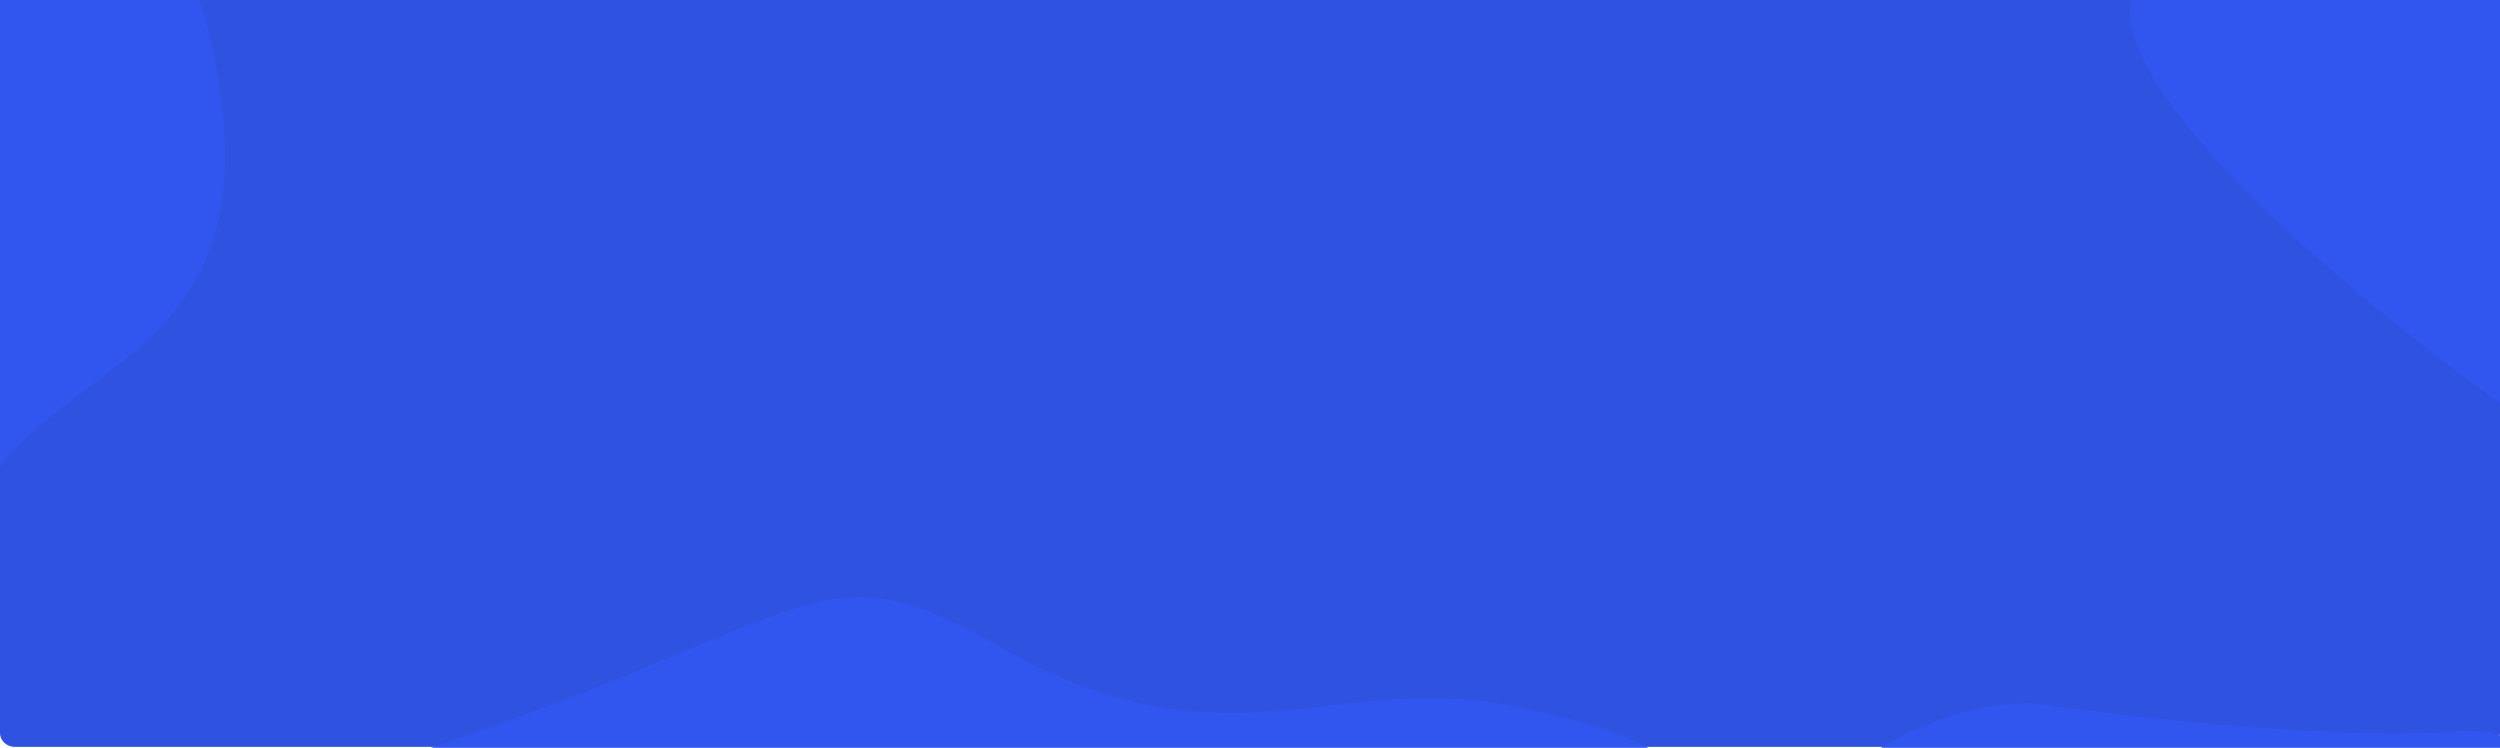 <svg width="1120" height="335" viewBox="0 0 1120 335" fill="none" xmlns="http://www.w3.org/2000/svg">
<g clip-path="url(#clip0)">
<path d="M6.707 0H1113.29C1115.07 -1.10862e-06 1116.78 0.647 1118.03 1.798C1119.29 2.949 1120 4.511 1120 6.14V328.463C1120 330.092 1119.29 331.654 1118.03 332.805C1116.78 333.956 1115.07 334.603 1113.29 334.603H6.707C4.929 334.603 3.225 333.956 1.967 332.805C0.71 331.654 0.002 330.092 0 328.463L0 6.14C0.002 4.511 0.71 2.949 1.967 1.798C3.225 0.647 4.929 -1.10862e-06 6.707 0V0Z" fill="#2F52E0"/>
<path d="M1013.41 -26.332C1240.89 -29.514 1117.91 143.97 1206.45 226.695C1295 309.421 785.924 -23.15 1013.41 -26.332Z" fill="#3156EF"/>
<path d="M47.905 377.126C371.687 295.587 348.006 232.276 448.102 289.85C548.198 347.424 597.732 300.151 678.083 316.383C758.433 332.616 746.233 347.843 769.503 354.776C792.772 361.71 779.776 376.711 832.066 341.618C884.356 306.525 920.187 316.383 920.187 316.383C920.187 316.383 1037.34 332.886 1103.32 327.55C1169.29 322.214 1134.68 455.34 1128.72 458.067C1122.76 460.794 422.725 585.983 413.627 585.266C404.528 584.548 -275.877 458.665 47.905 377.126Z" fill="#3156EF"/>
<path d="M93.516 14.623C138.043 201.657 -35.71 143.223 -19.46 291.808C-3.21 440.392 -138.512 217.419 -138.512 217.419C-138.512 217.419 48.988 -172.409 93.516 14.623Z" fill="#3156EF"/>
</g>
<defs>
<clipPath id="clip0">
<rect width="1120" height="335" fill="white"/>
</clipPath>
</defs>
</svg>
